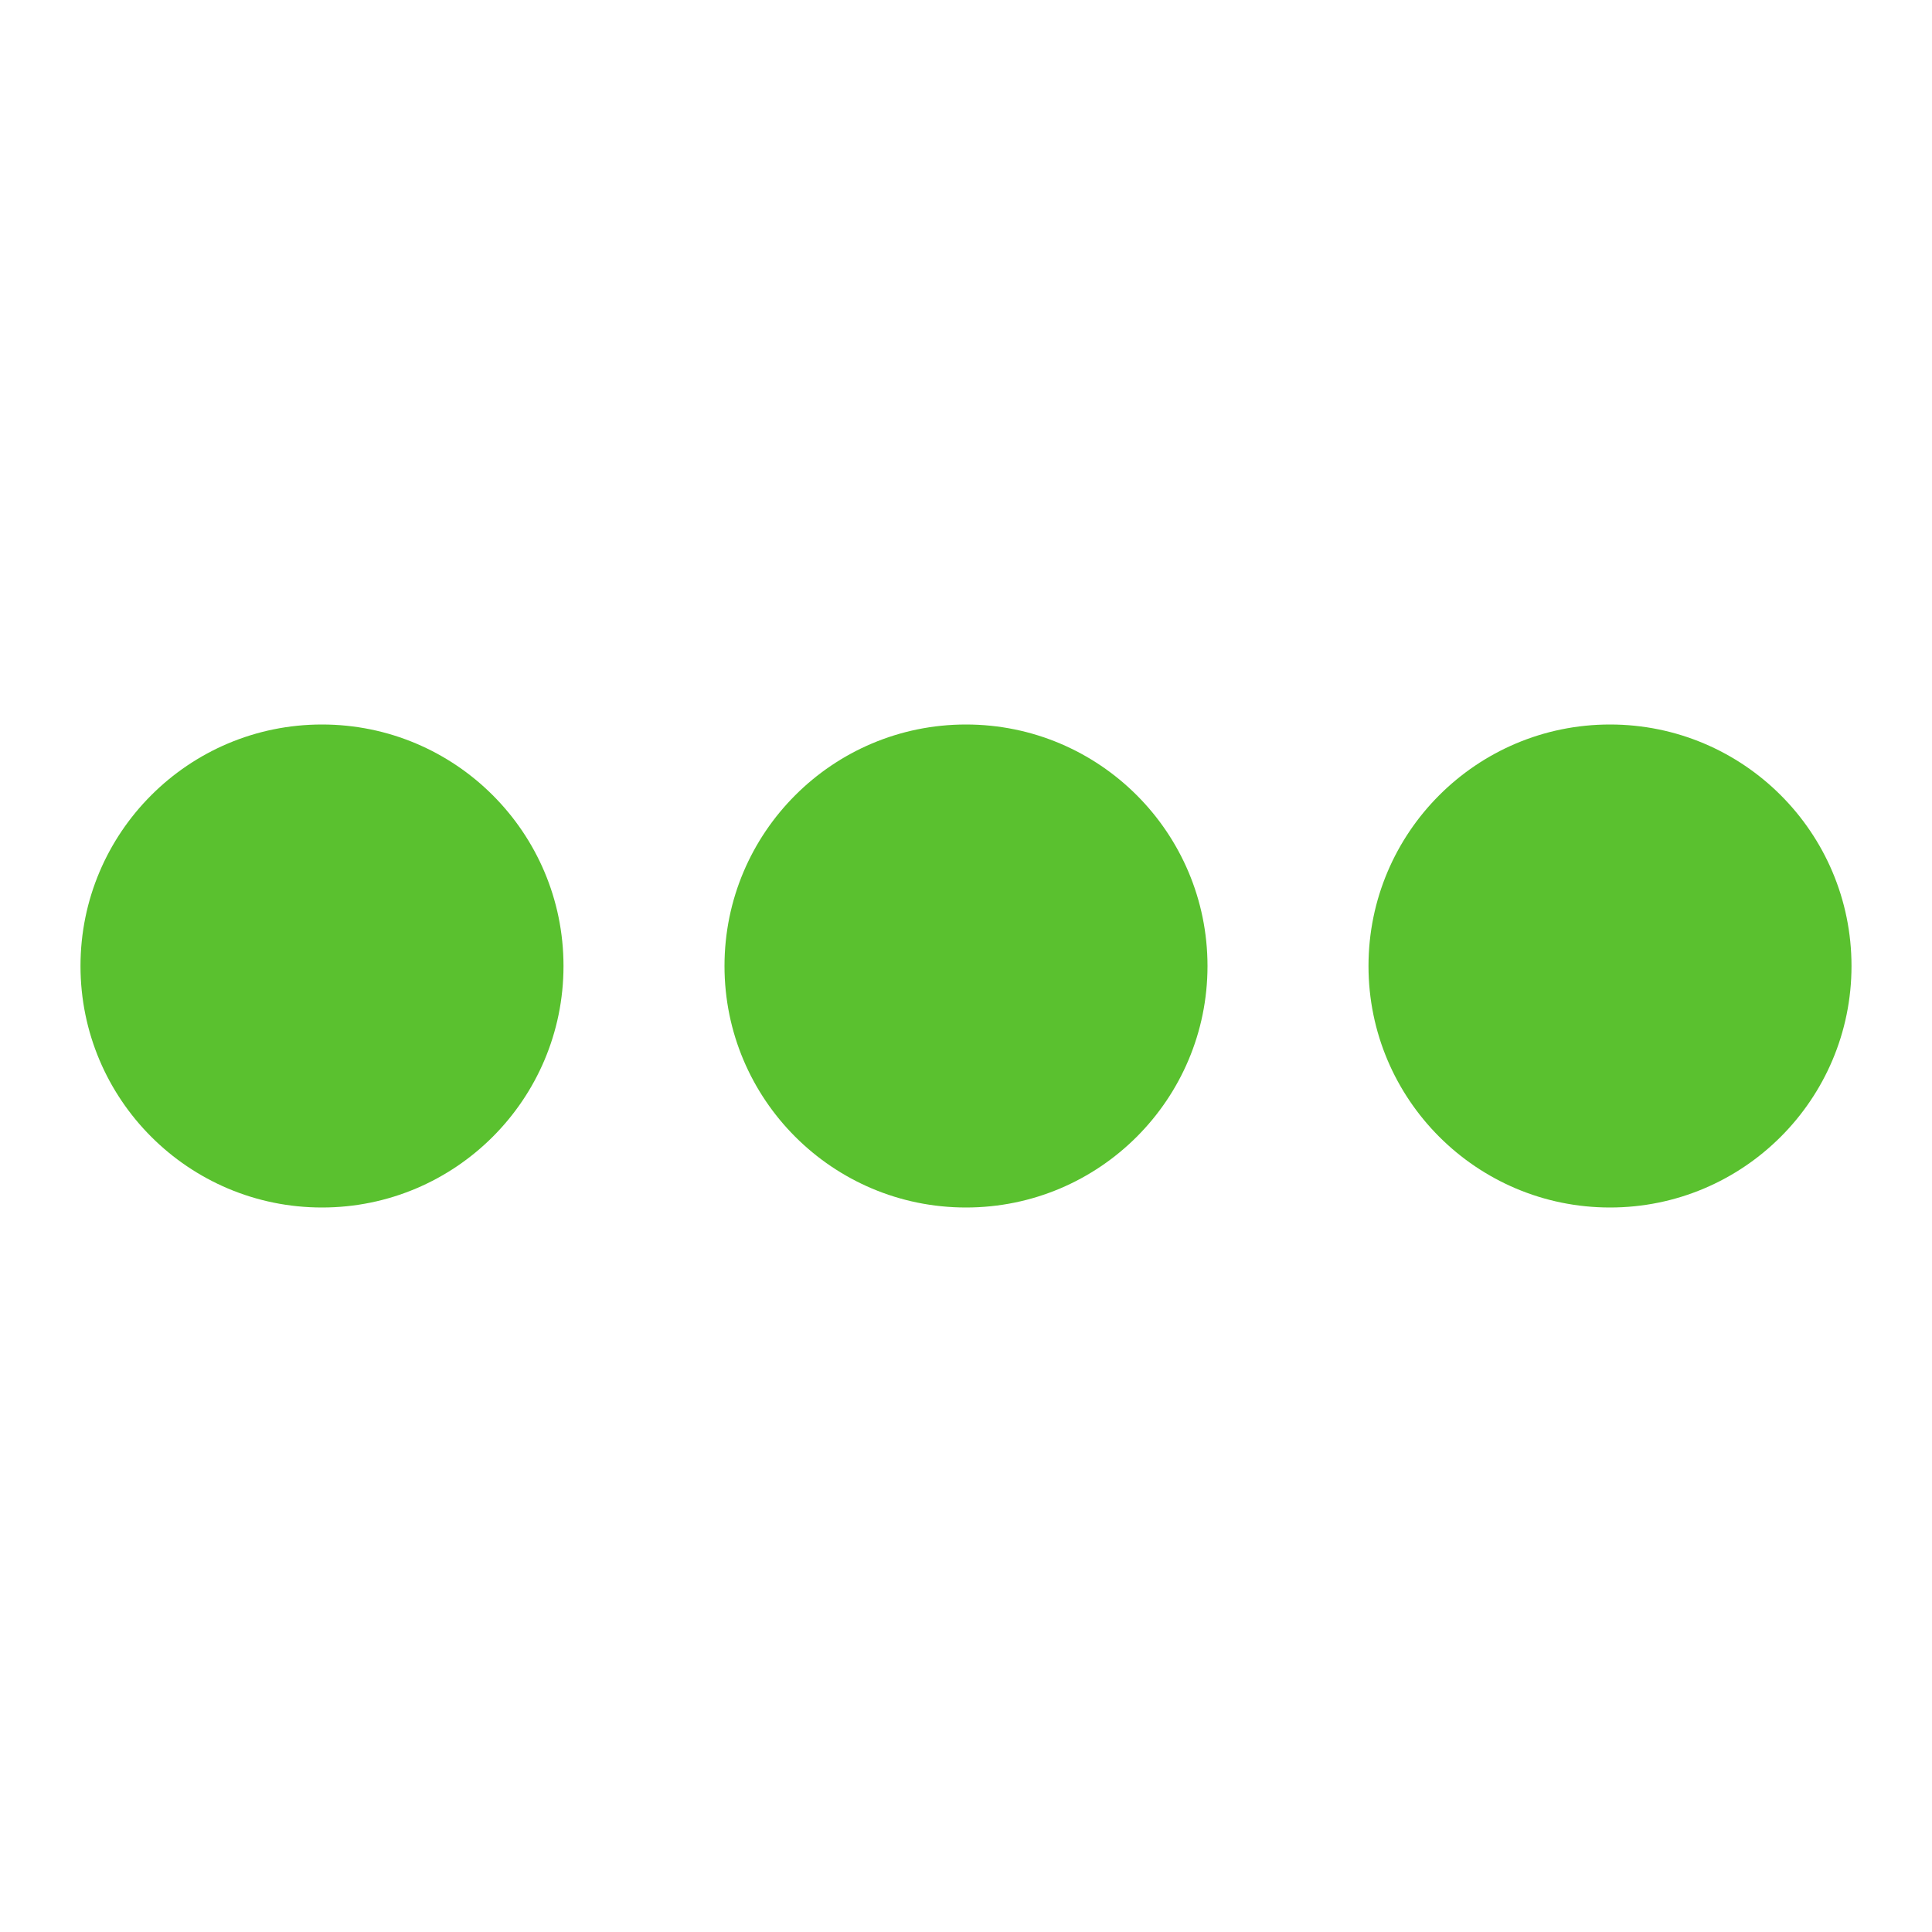  <svg xmlns="http://www.w3.org/2000/svg" width="1em" height="1em" viewBox="0 0 24 24">
          <circle cx="4" cy="12" r="3" fill="#5AC12F">
            <animate
              id="svgSpinners3DotsBounce0"
              attributeName="cy"
              begin="0;svgSpinners3DotsBounce1.end+0.25s"
              calcMode="spline"
              dur="0.6s"
              keySplines=".33,.66,.66,1;.33,0,.66,.33"
              values="12;6;12"
            />
          </circle>
          <circle cx="12" cy="12" r="3" fill="#5AC12F">
            <animate
              attributeName="cy"
              begin="svgSpinners3DotsBounce0.begin+0.1s"
              calcMode="spline"
              dur="0.6s"
              keySplines=".33,.66,.66,1;.33,0,.66,.33"
              values="12;6;12"
            />
          </circle>
          <circle cx="20" cy="12" r="3" fill="#5AC12F">
            <animate
              id="svgSpinners3DotsBounce1"
              attributeName="cy"
              begin="svgSpinners3DotsBounce0.begin+0.2s"
              calcMode="spline"
              dur="0.6s"
              keySplines=".33,.66,.66,1;.33,0,.66,.33"
              values="12;6;12"
            />
          </circle>
        </svg> 